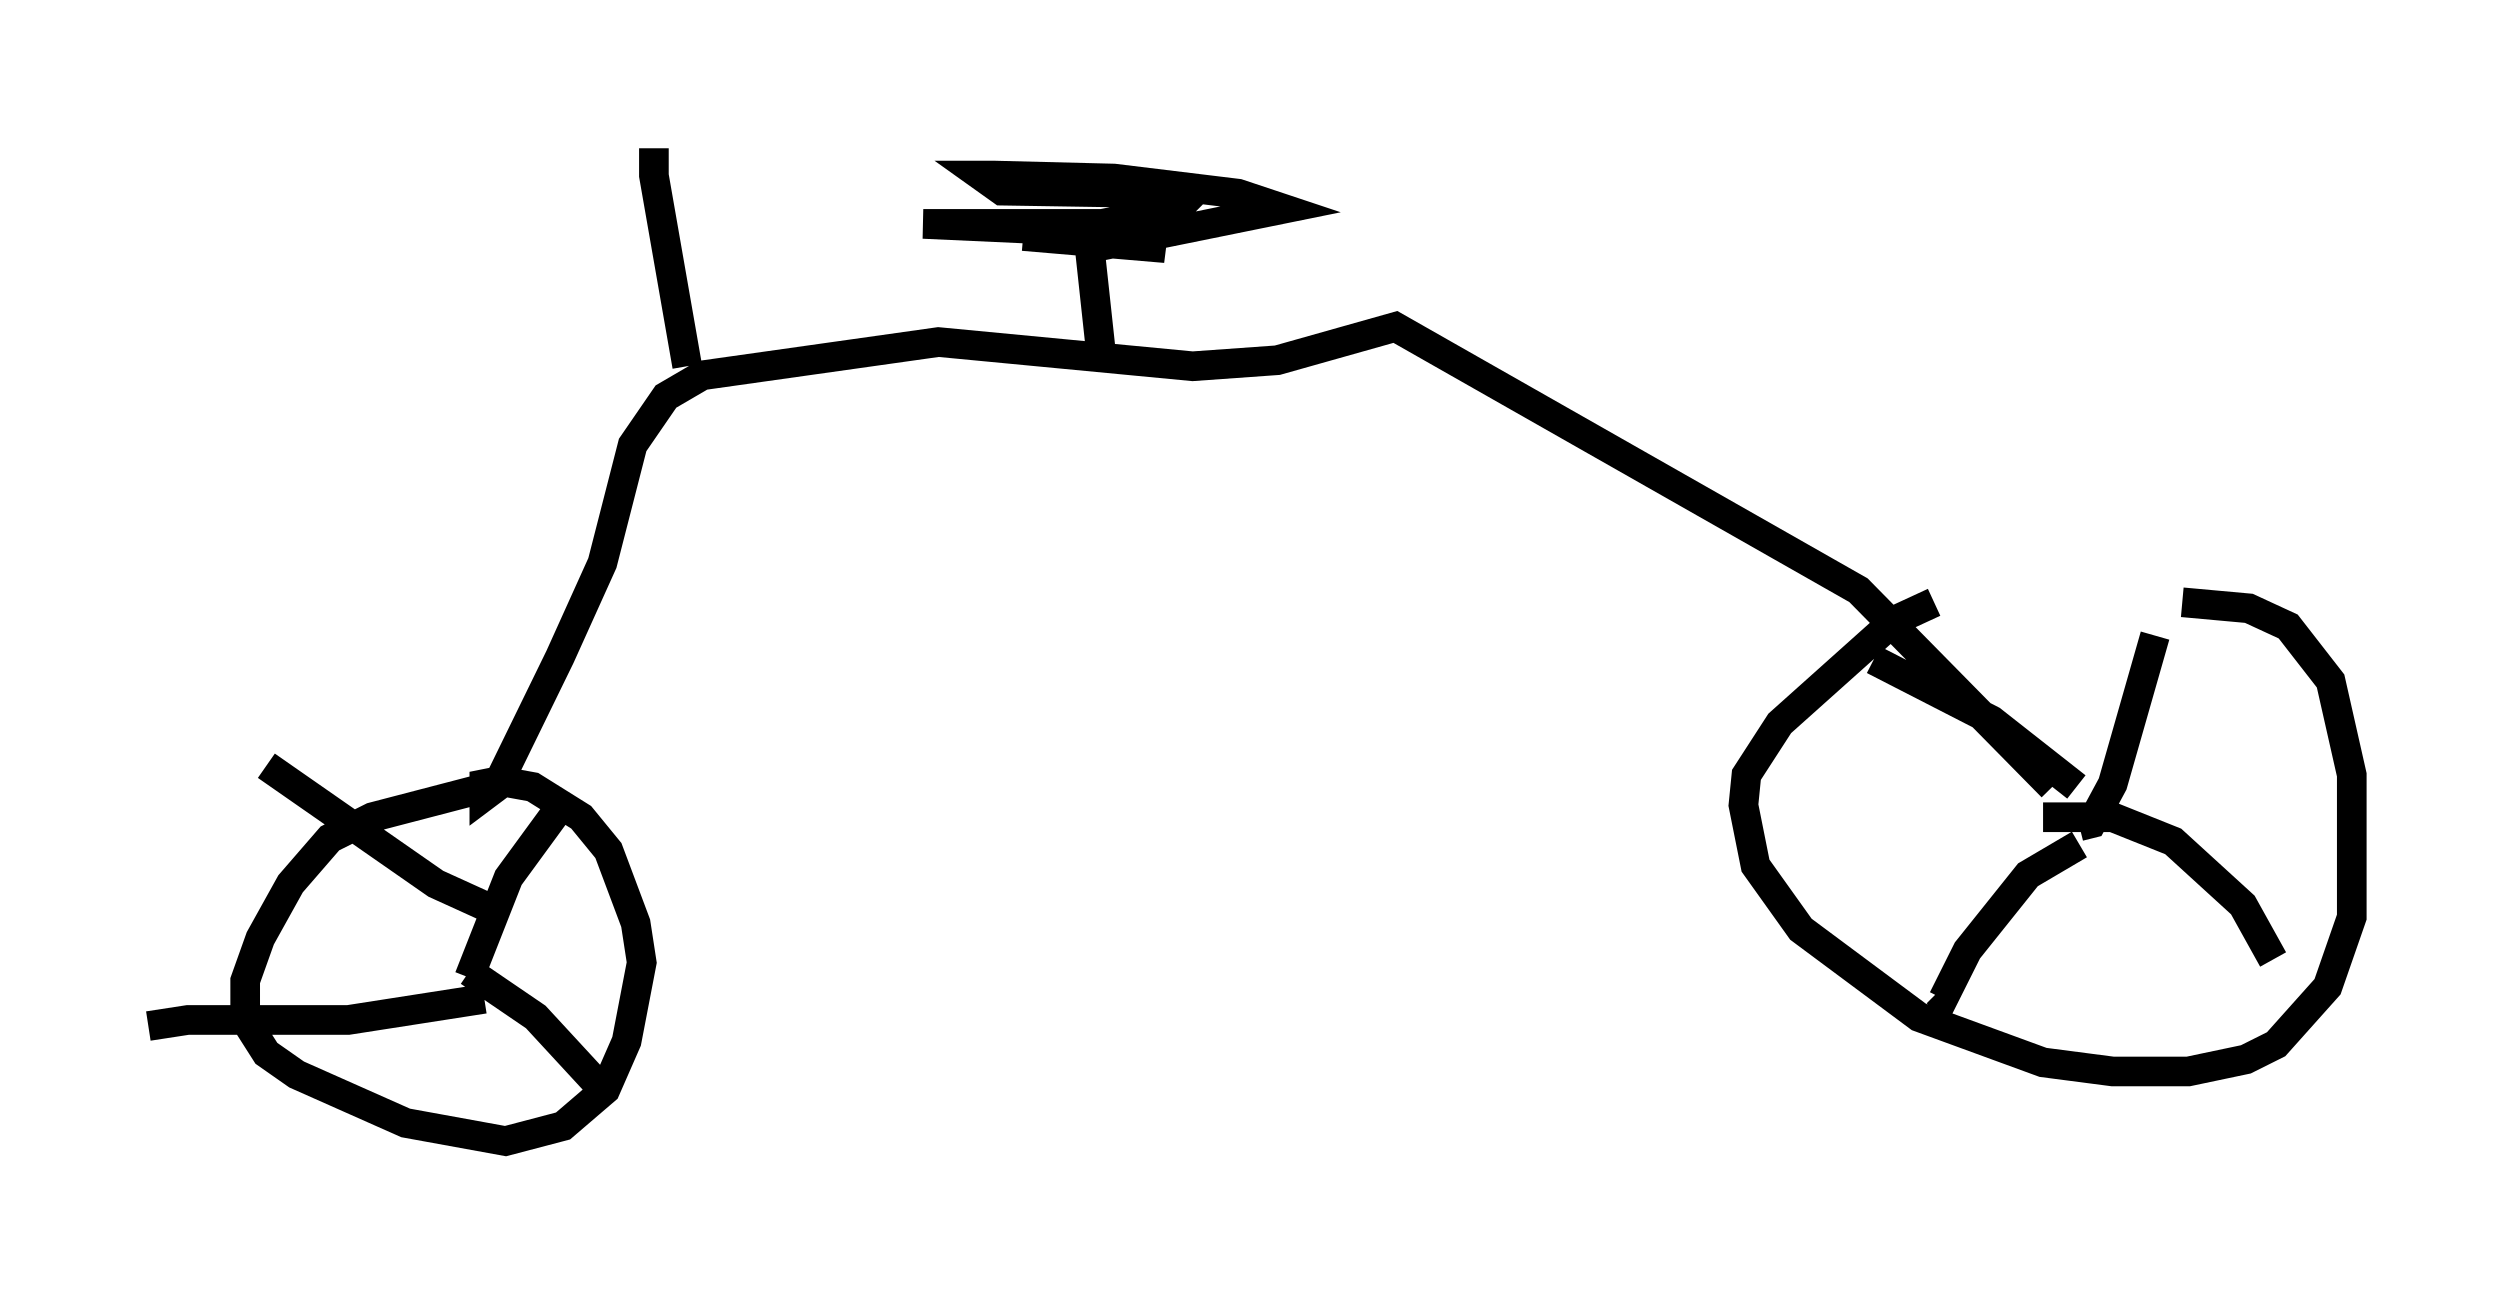 <?xml version="1.0" encoding="utf-8" ?>
<svg baseProfile="full" height="43.484" version="1.1" width="84.317" xmlns="http://www.w3.org/2000/svg" xmlns:ev="http://www.w3.org/2001/xml-events" xmlns:xlink="http://www.w3.org/1999/xlink"><defs /><rect fill="white" height="43.484" width="84.317" x="0" y="0" /><path d="M64.209, 21.538 m9.392, -1.225 l2.246, 0.204 1.327, 0.613 l1.429, 1.838 0.715, 3.165 l0.0, 4.798 -0.817, 2.348 l-1.735, 1.94 -1.021, 0.51 l-1.94, 0.408 -2.552, 0.0 l-2.348, -0.306 -4.185, -1.531 l-3.981, -2.96 -1.531, -2.144 l-0.408, -2.042 0.102, -1.021 l1.123, -1.735 3.879, -3.471 l1.327, -0.613 m4.9, 7.554 l0.408, -0.102 0.715, -1.327 l1.429, -5.002 m-3.777, 6.125 l2.348, 0.0 2.042, 0.817 l2.348, 2.144 1.021, 1.838 m-6.533, -3.879 l-1.735, 1.021 -2.042, 2.552 l-0.817, 1.633 -0.204, -0.204 m4.696, -6.942 l-2.858, -2.246 -3.981, -2.042 m6.023, 4.288 l-6.533, -6.635 -15.619, -8.881 l-3.981, 1.123 -2.858, 0.204 l-8.575, -0.817 -7.963, 1.123 l-1.225, 0.715 -1.123, 1.633 l-1.021, 3.981 -1.429, 3.165 l-2.144, 4.39 -0.408, 0.306 l0.0, -0.408 0.51, -0.102 l1.123, 0.204 1.633, 1.021 l0.919, 1.123 0.919, 2.45 l0.204, 1.327 -0.51, 2.654 l-0.715, 1.633 -1.429, 1.225 l-1.94, 0.51 -3.369, -0.613 l-3.675, -1.633 -1.021, -0.715 l-0.715, -1.123 0.0, -1.327 l0.51, -1.429 1.021, -1.838 l1.327, -1.531 1.429, -0.715 l4.696, -1.225 m-1.429, 6.635 l1.327, -3.369 1.94, -2.654 m-2.144, 3.879 l-2.246, -1.021 -5.717, -3.981 m6.84, 6.942 l2.246, 1.531 2.45, 2.654 m-4.185, -3.267 l-4.594, 0.715 -5.41, 0.0 l-1.327, 0.204 m32.157, -22.459 l-0.408, -3.777 6.533, -1.327 l-1.531, -0.51 -4.185, -0.51 l-4.083, -0.102 -0.408, 0.0 l0.715, 0.51 6.431, 0.102 l-0.51, 0.51 -2.552, 0.51 l-6.023, 0.0 4.492, 0.204 l3.675, 0.613 -4.798, -0.408 m-11.331, 4.39 l-1.123, -6.431 0.0, -0.919 " fill="none" stroke="black" stroke-width="1" /></svg>